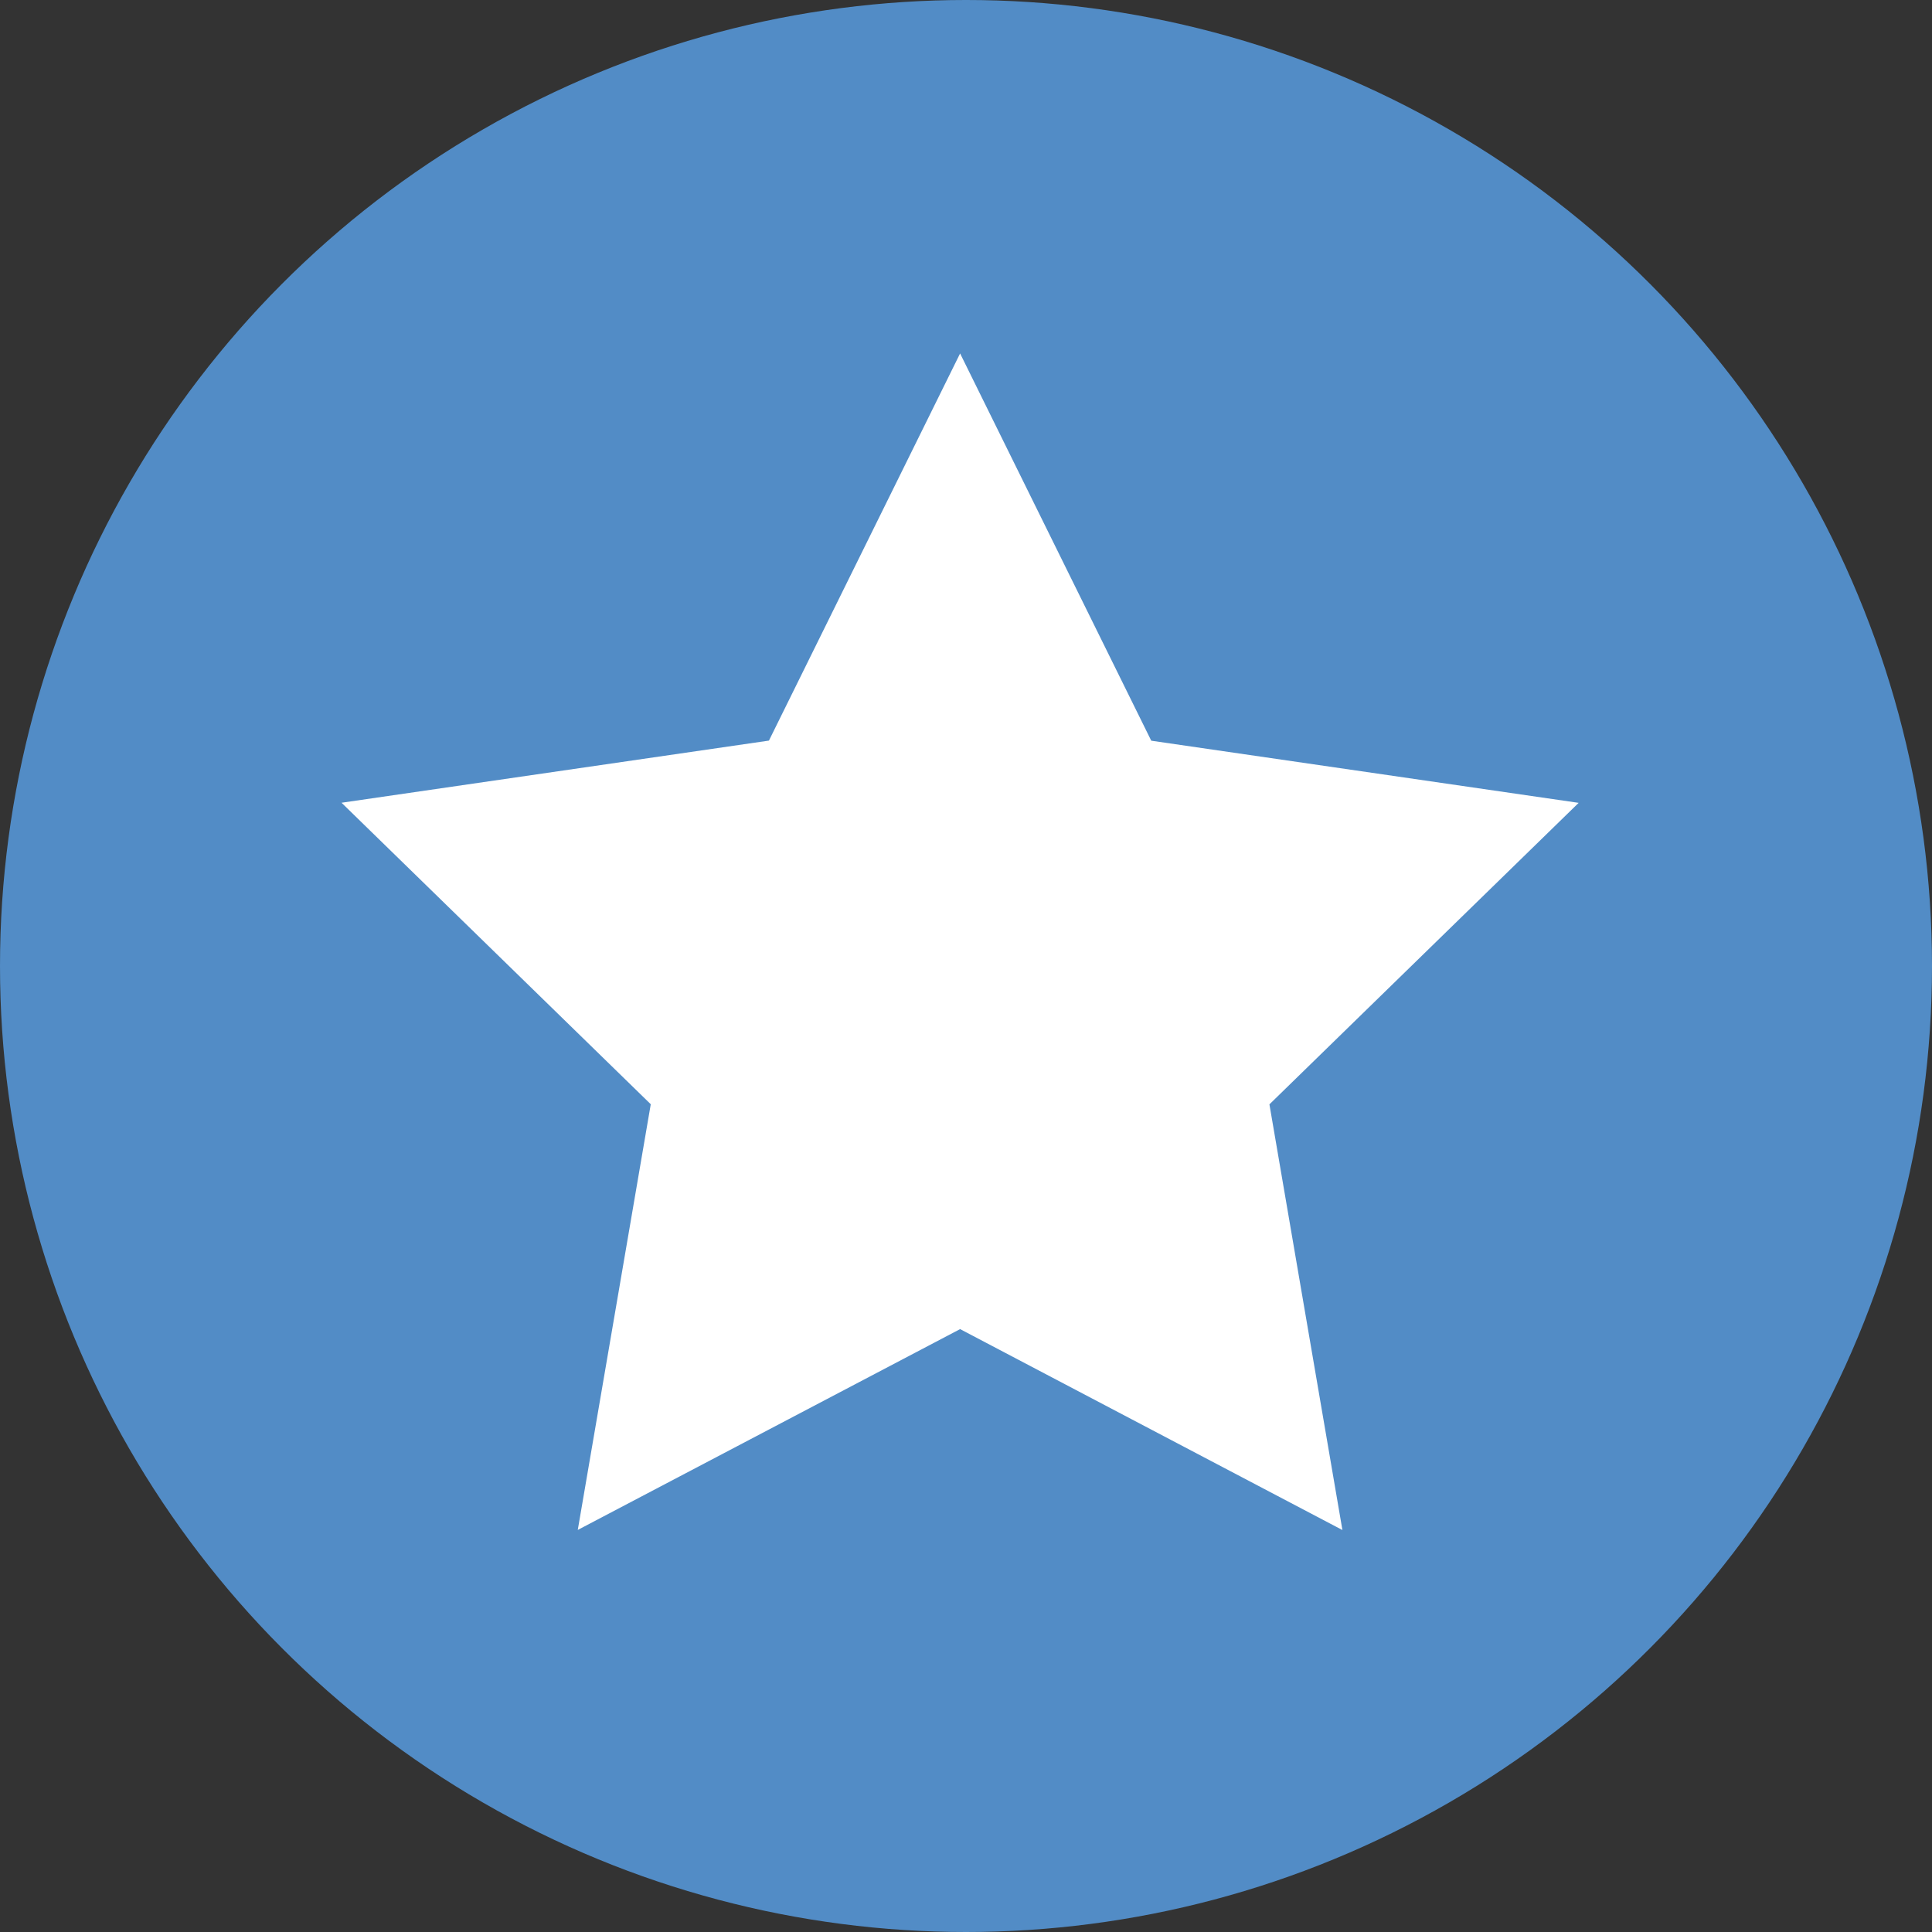 <svg xmlns="http://www.w3.org/2000/svg" width="18" height="18" viewBox="0 0 18 18"><rect x="0" y="0" width="18" height="18" fill="#333333" stroke="none"/><defs><style>.a{fill:#528cc6;}.b{fill:#fff;}</style></defs><g transform="translate(-1361.112 -675)"><g transform="translate(1361 675)"><circle class="a" cx="9" cy="9" r="9" transform="translate(0.112)"/></g><path class="b" d="M80.372-37.648l1.781,3.608,3.982.579-2.881,2.809.68,3.966-3.562-1.872L76.81-26.687l.68-3.966-2.881-2.809,3.982-.579Z" transform="translate(1289.685 715.941)"/></g></svg>